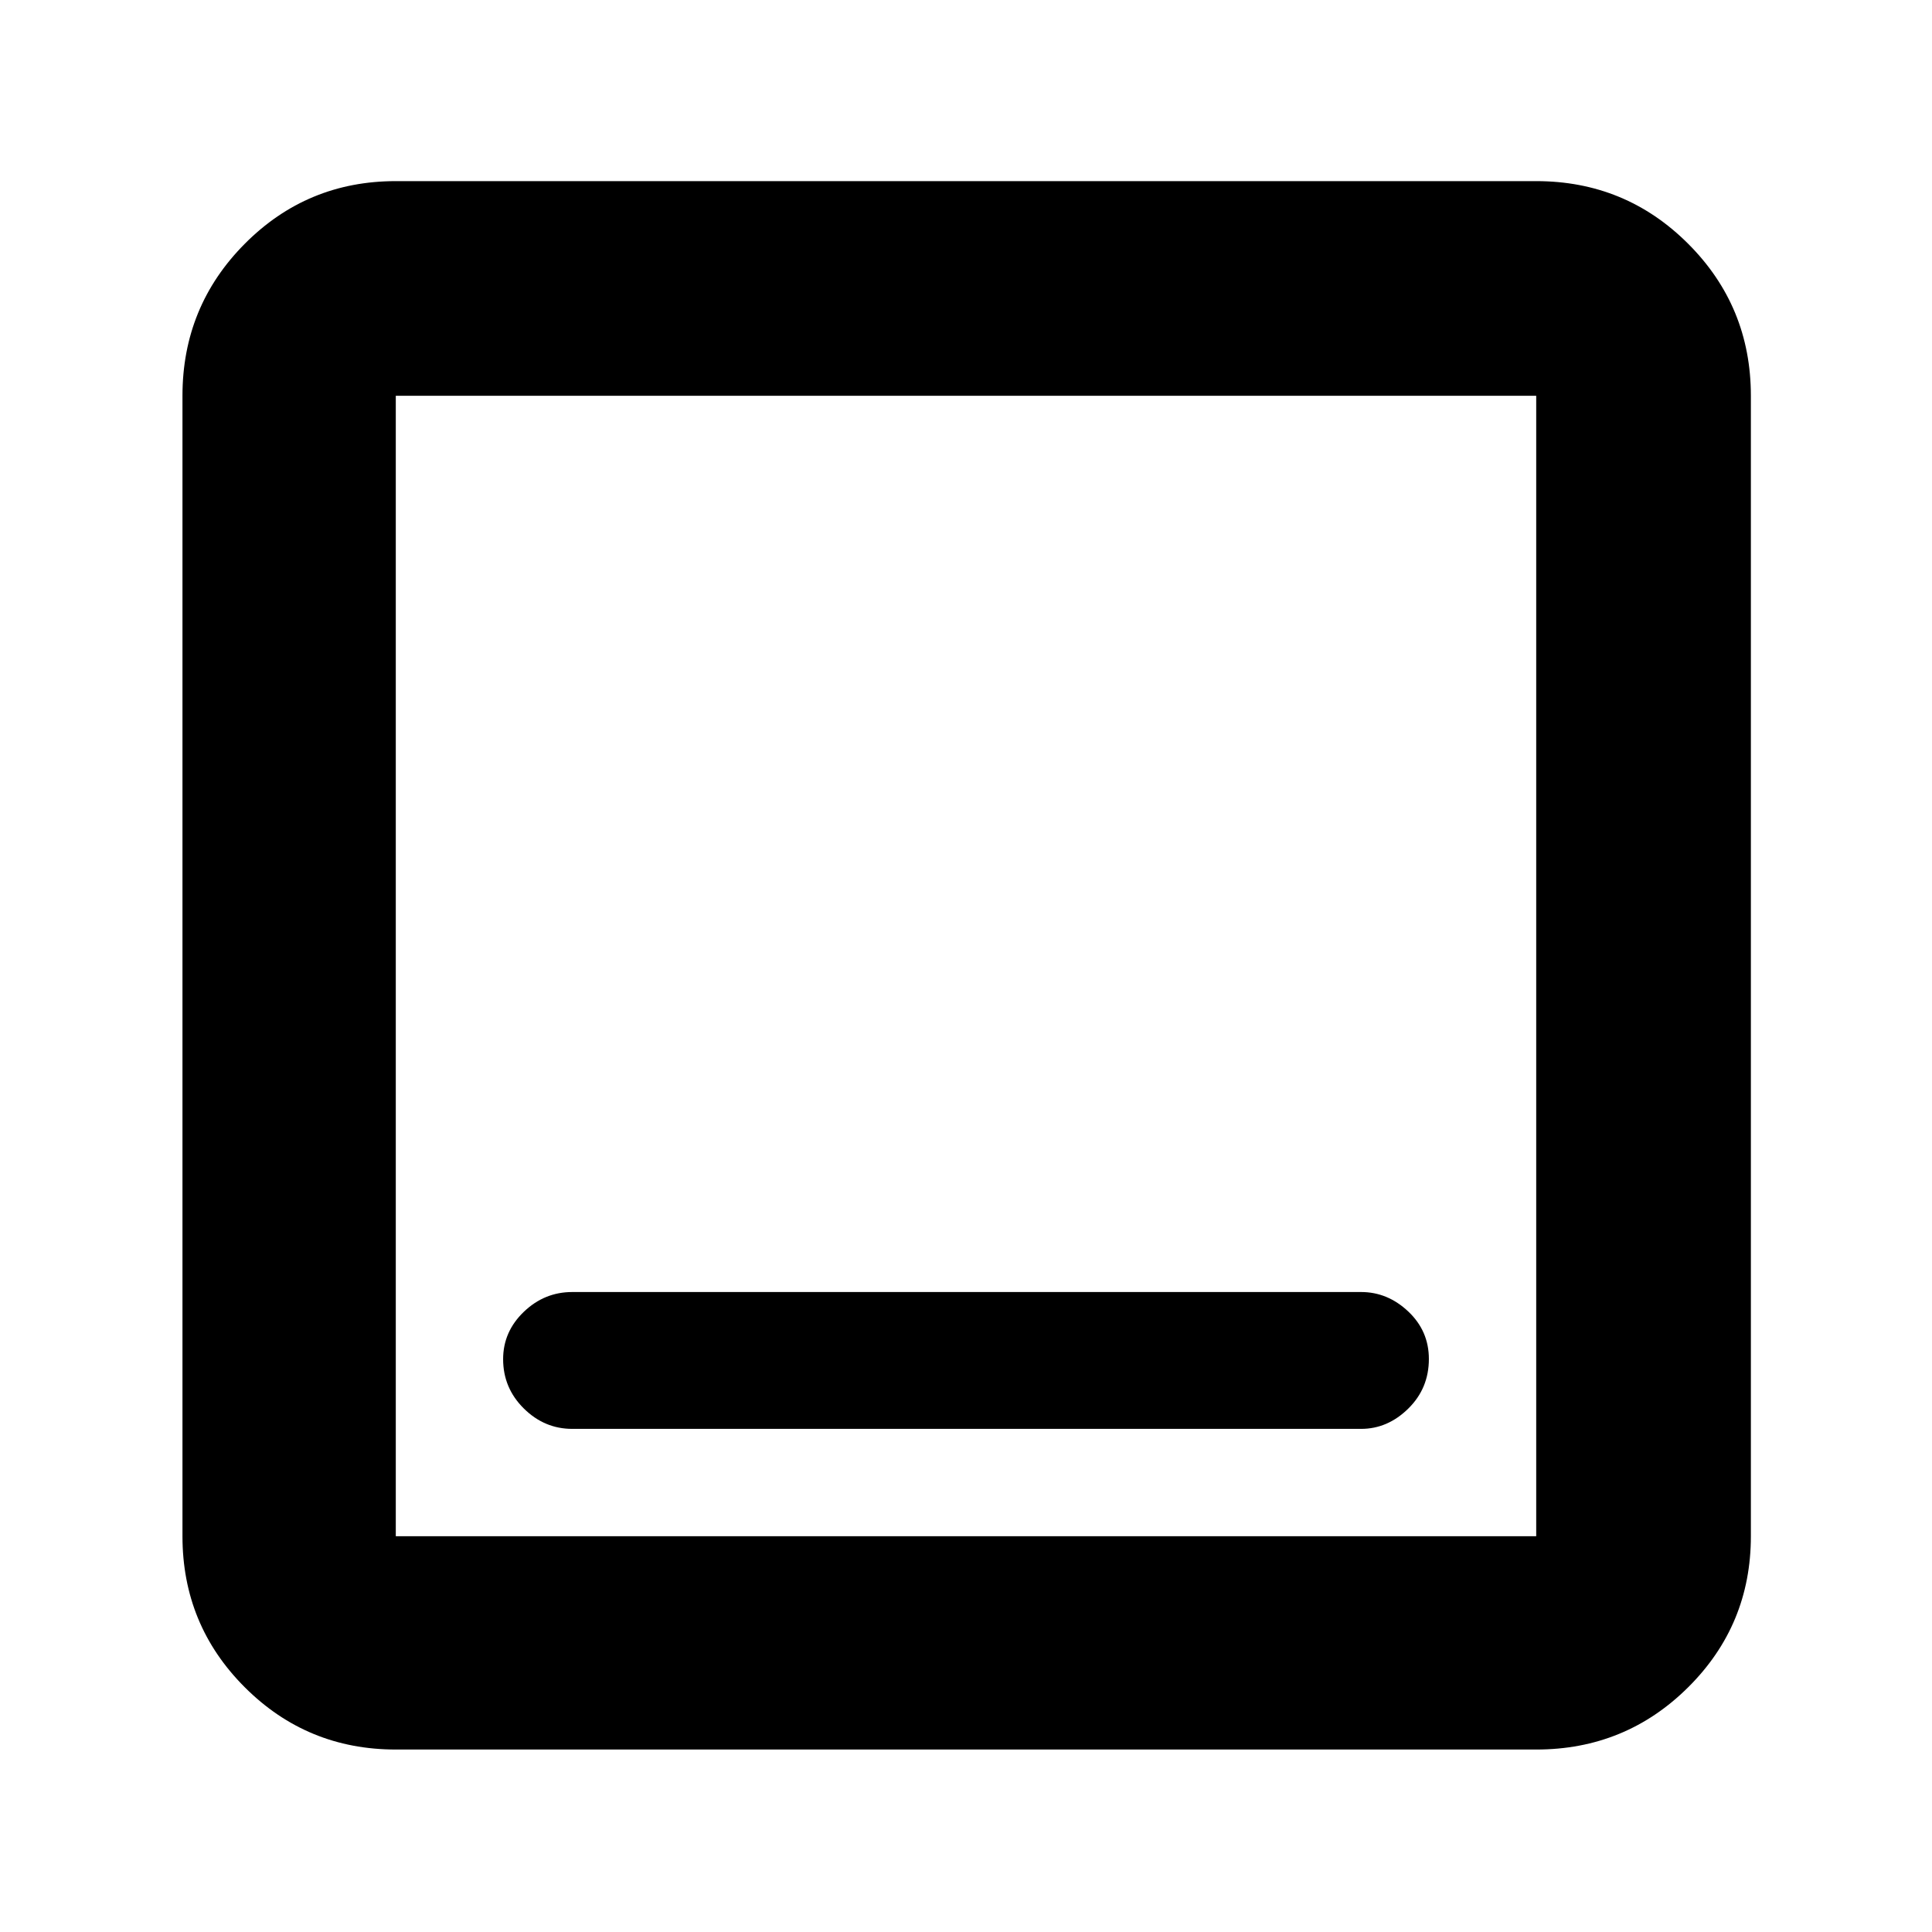 <svg xmlns="http://www.w3.org/2000/svg" height="40" viewBox="0 -960 960 960" width="40"><path d="M284.333-250h392.001q13.166 0 23.416-10.064T710-284.731q0-13.935-10.25-23.602-10.25-9.666-23.416-9.666H284.333q-13.833 0-24.083 9.862-10.25 9.863-10.25 23.5 0 14.304 10.25 24.471Q270.5-250 284.333-250ZM196.666-90.667q-44.099 0-75.049-30.95-30.95-30.95-30.95-75.049v-566.668q0-44.374 30.95-75.52Q152.567-870 196.666-870h566.668q44.374 0 75.52 31.146Q870-807.708 870-763.334v566.668q0 44.099-31.146 75.049-31.146 30.95-75.52 30.95H196.666Zm0-105.999h566.668v-566.668H196.666v566.668Zm0-566.668v566.668-566.668Z"/></svg>